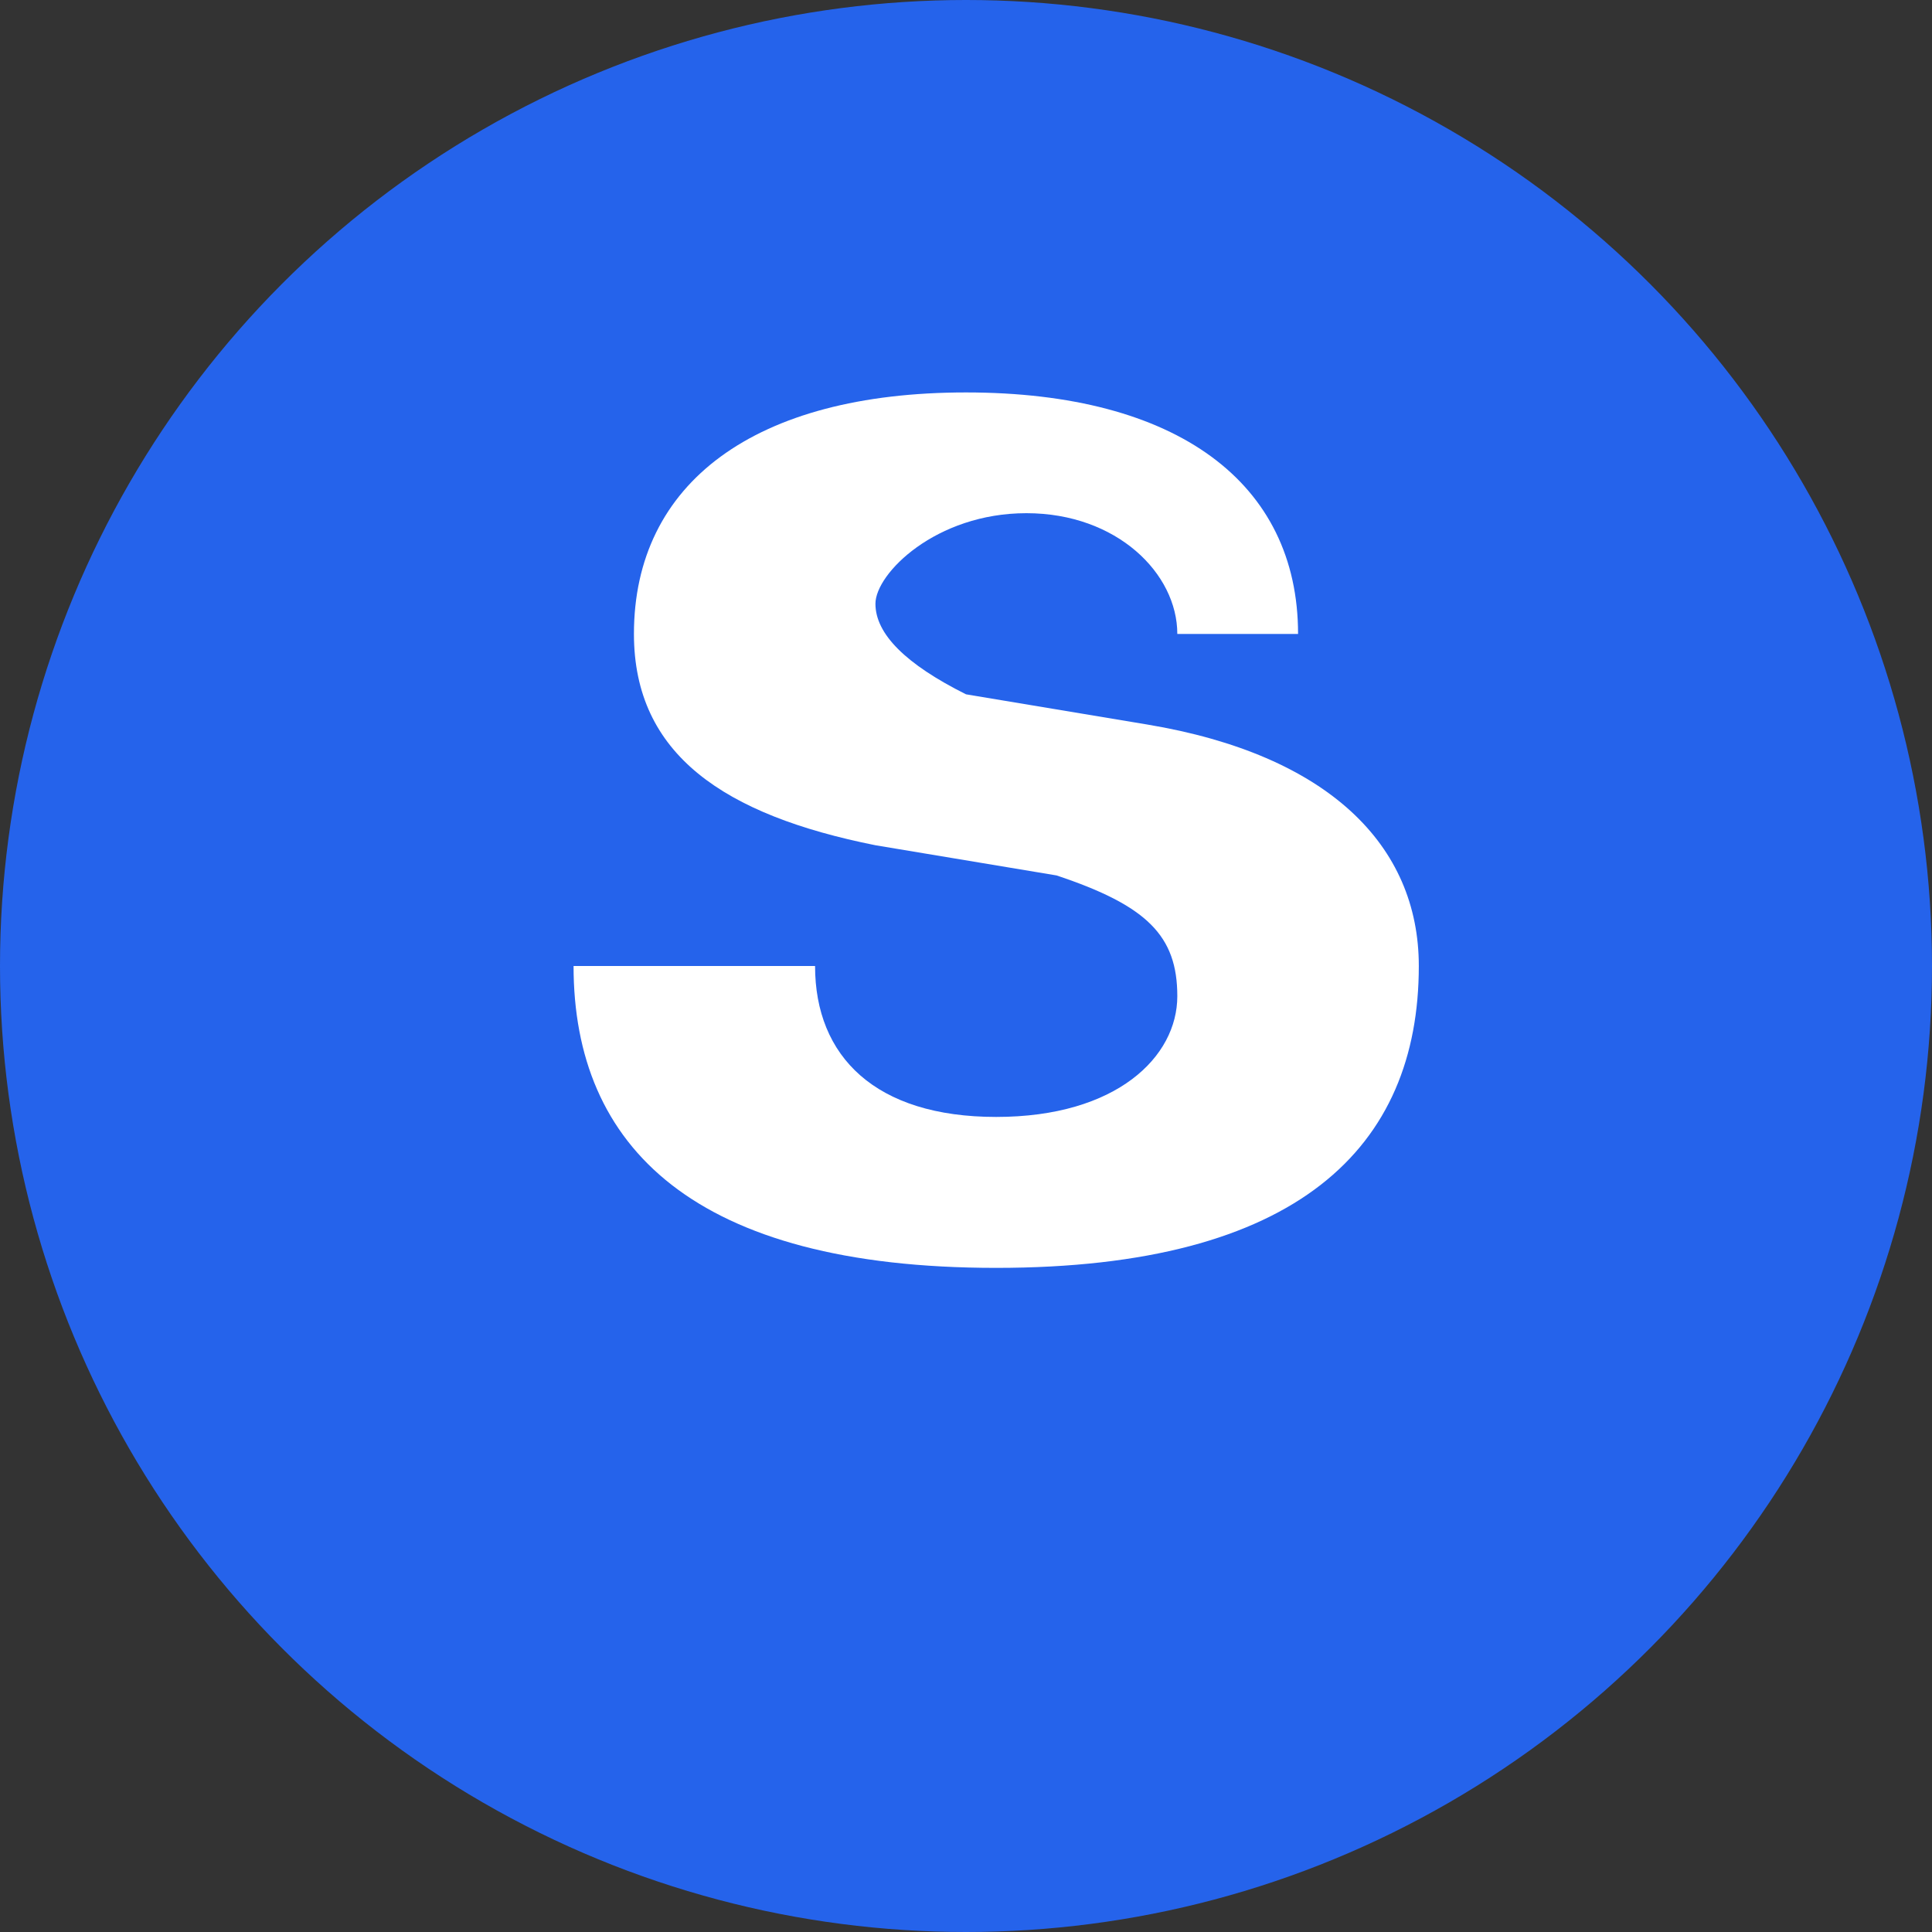 <svg width="32" height="32" viewBox="0 0 32 32"
    xmlns="http://www.w3.org/2000/svg">
    <rect x="0" y="0" width="32" height="32" fill="#333333" stroke="none"/>
    <!-- Background Circle -->
    <circle cx="16" cy="16" r="16" fill="#2563eb" />

    <!-- "S" Letter -->
    <path d="M21.5 10.5c0-2.5-2-4-5.5-4s-5.5 1.5-5.5 4c0 2 1.5 3 4 3.5l3 0.5c1.5 0.5 2 1 2 2s-1 2-3 2-3-1-3-2.5h-4c0 3 2 5 7 5s7-2 7-5c0-2-1.5-3.5-4.5-4l-3-0.5c-1-0.5-1.5-1-1.5-1.5s1-1.5 2.5-1.5 2.5 1 2.5 2h4z" fill="white" />
</svg> 